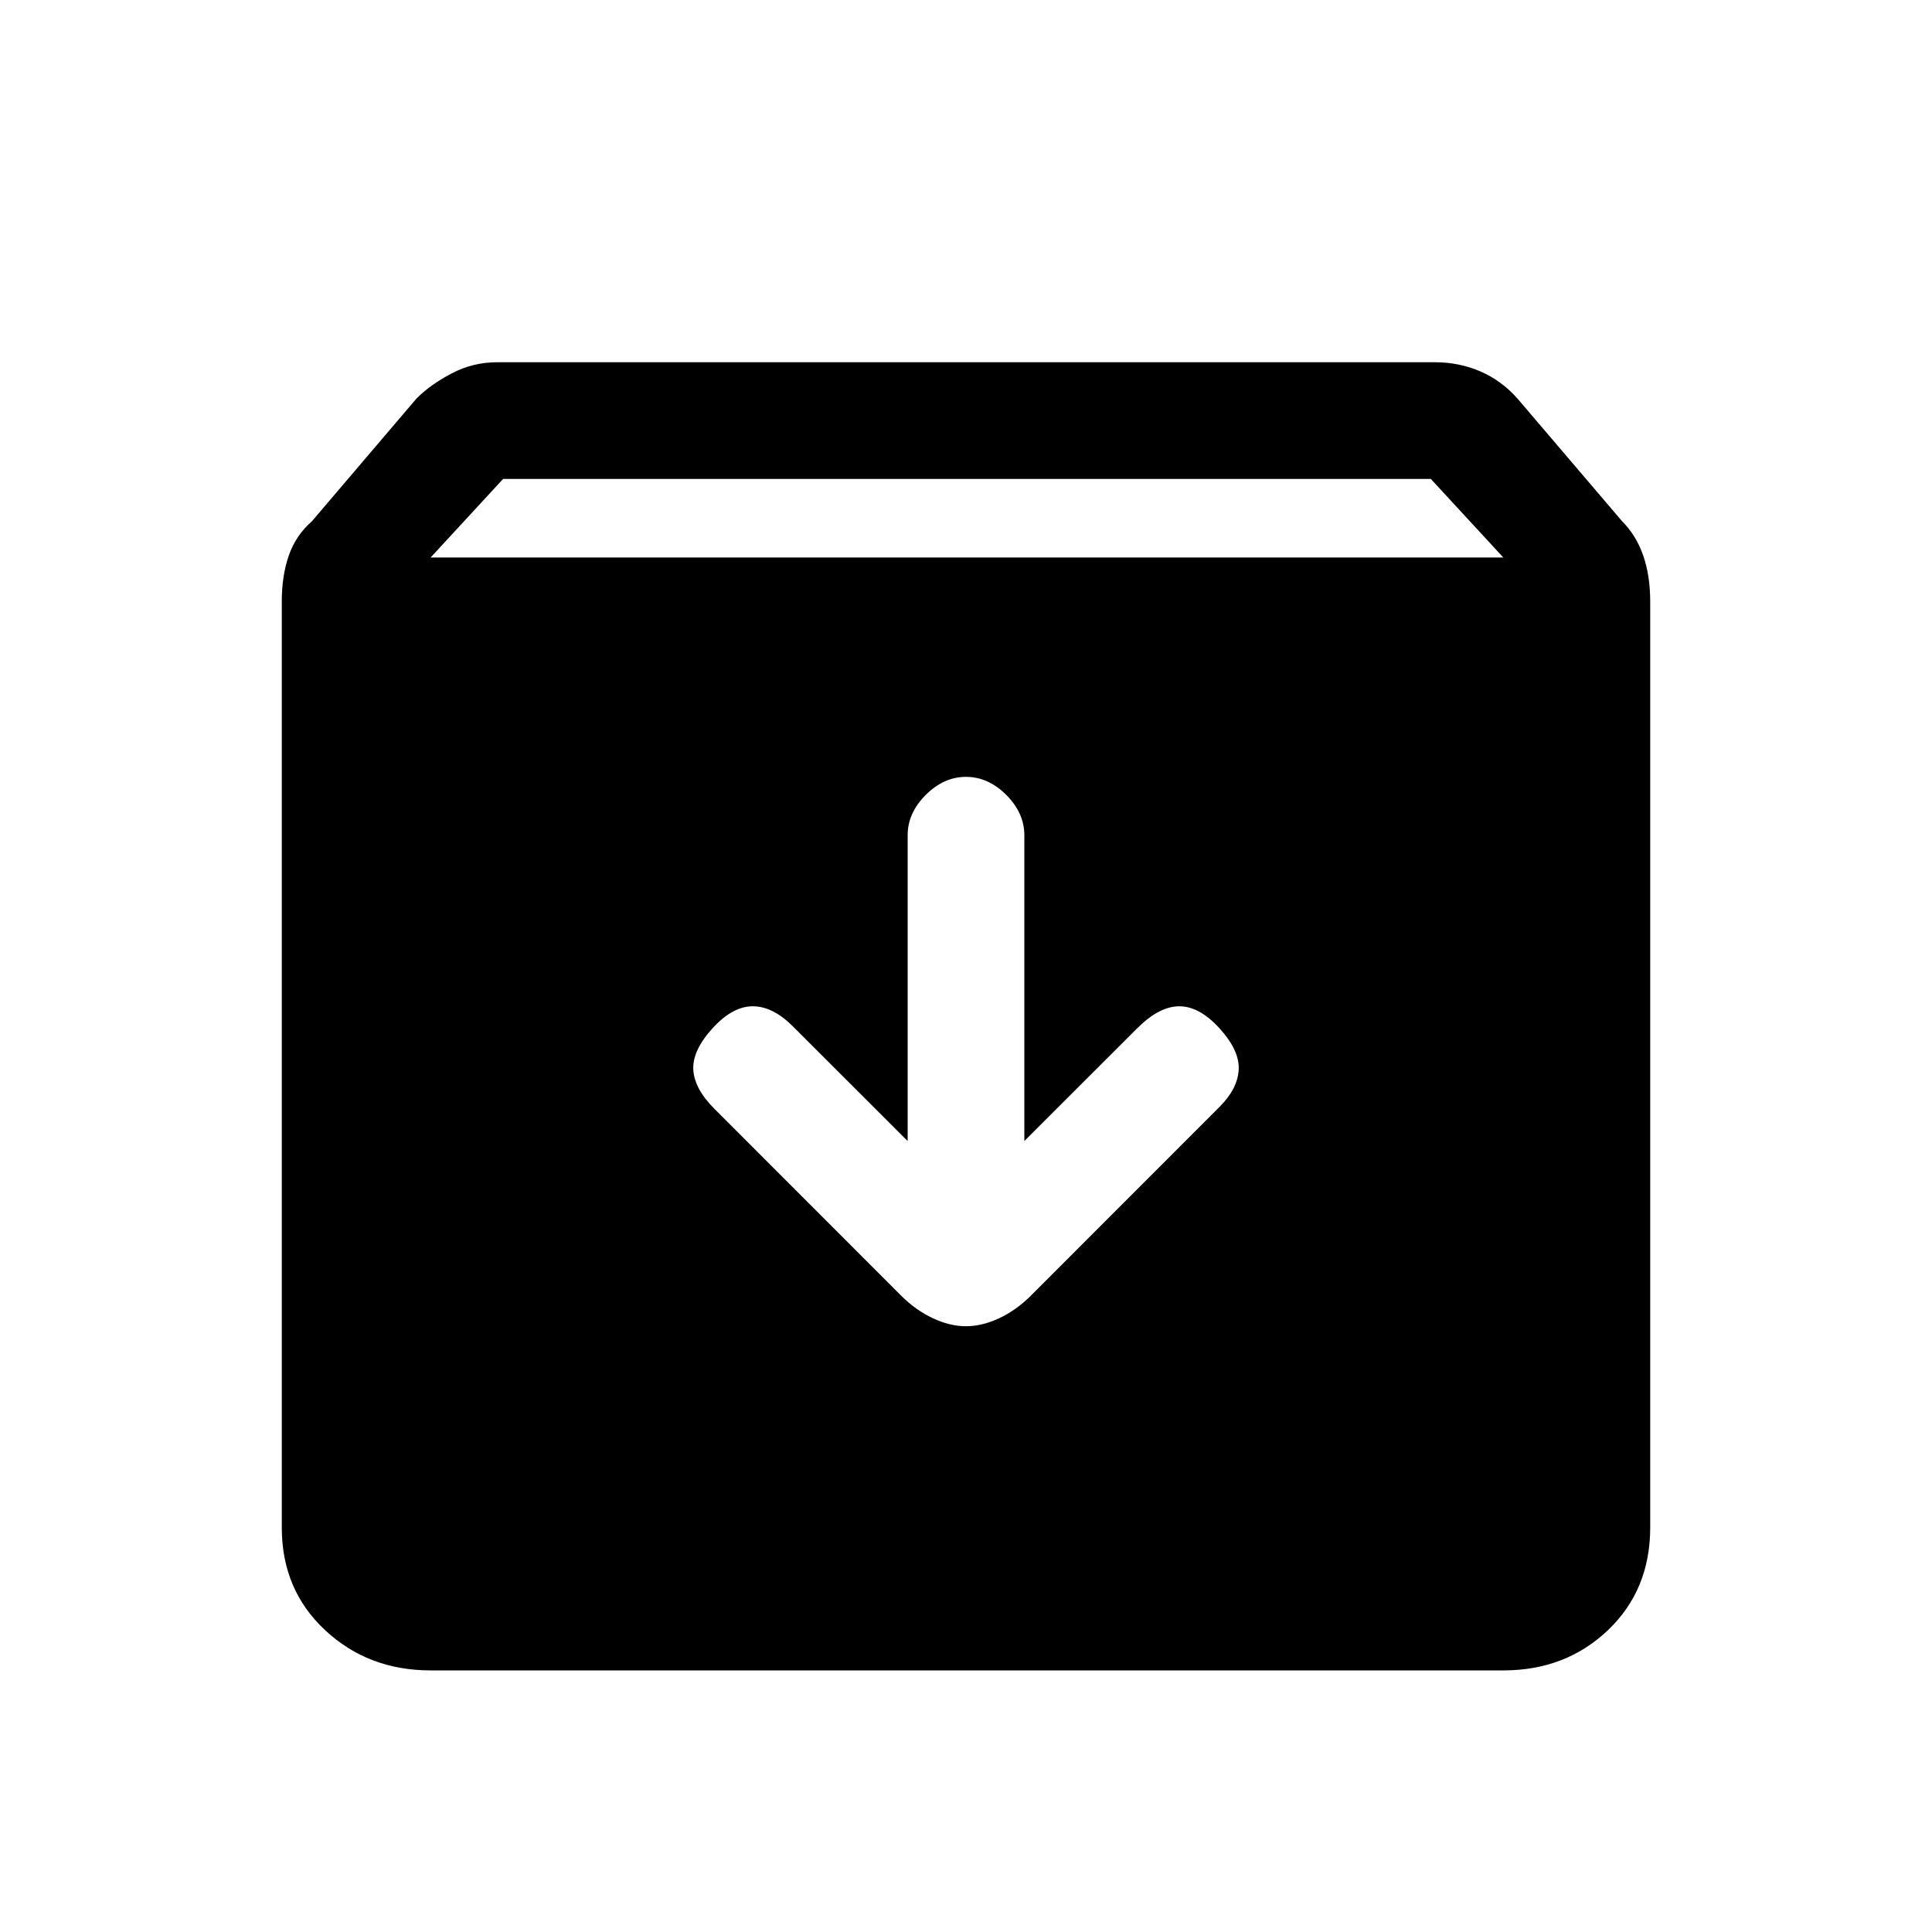 <svg xmlns="http://www.w3.org/2000/svg" height="20" width="20"><path d="M4.458 17.292Q3.812 17.292 3.365 16.875Q2.917 16.458 2.917 15.812V6.229Q2.917 5.958 2.99 5.75Q3.062 5.542 3.229 5.396L4.312 4.125Q4.458 3.979 4.677 3.865Q4.896 3.75 5.146 3.75H14.854Q15.104 3.75 15.323 3.844Q15.542 3.938 15.708 4.125L16.792 5.396Q16.938 5.542 17.01 5.75Q17.083 5.958 17.083 6.229V15.812Q17.083 16.458 16.646 16.875Q16.208 17.292 15.562 17.292ZM4.458 5.771H15.562L14.812 4.958H5.208ZM10 13.729Q10.167 13.729 10.344 13.646Q10.521 13.562 10.667 13.417L12.625 11.458Q12.812 11.271 12.823 11.073Q12.833 10.875 12.625 10.646Q12.417 10.417 12.208 10.417Q12 10.417 11.771 10.646L10.604 11.812V8.646Q10.604 8.417 10.417 8.229Q10.229 8.042 10 8.042Q9.771 8.042 9.583 8.229Q9.396 8.417 9.396 8.646V11.812L8.208 10.625Q8 10.417 7.792 10.417Q7.583 10.417 7.375 10.646Q7.167 10.875 7.177 11.073Q7.188 11.271 7.396 11.479L9.333 13.417Q9.479 13.562 9.656 13.646Q9.833 13.729 10 13.729Z"/></svg>